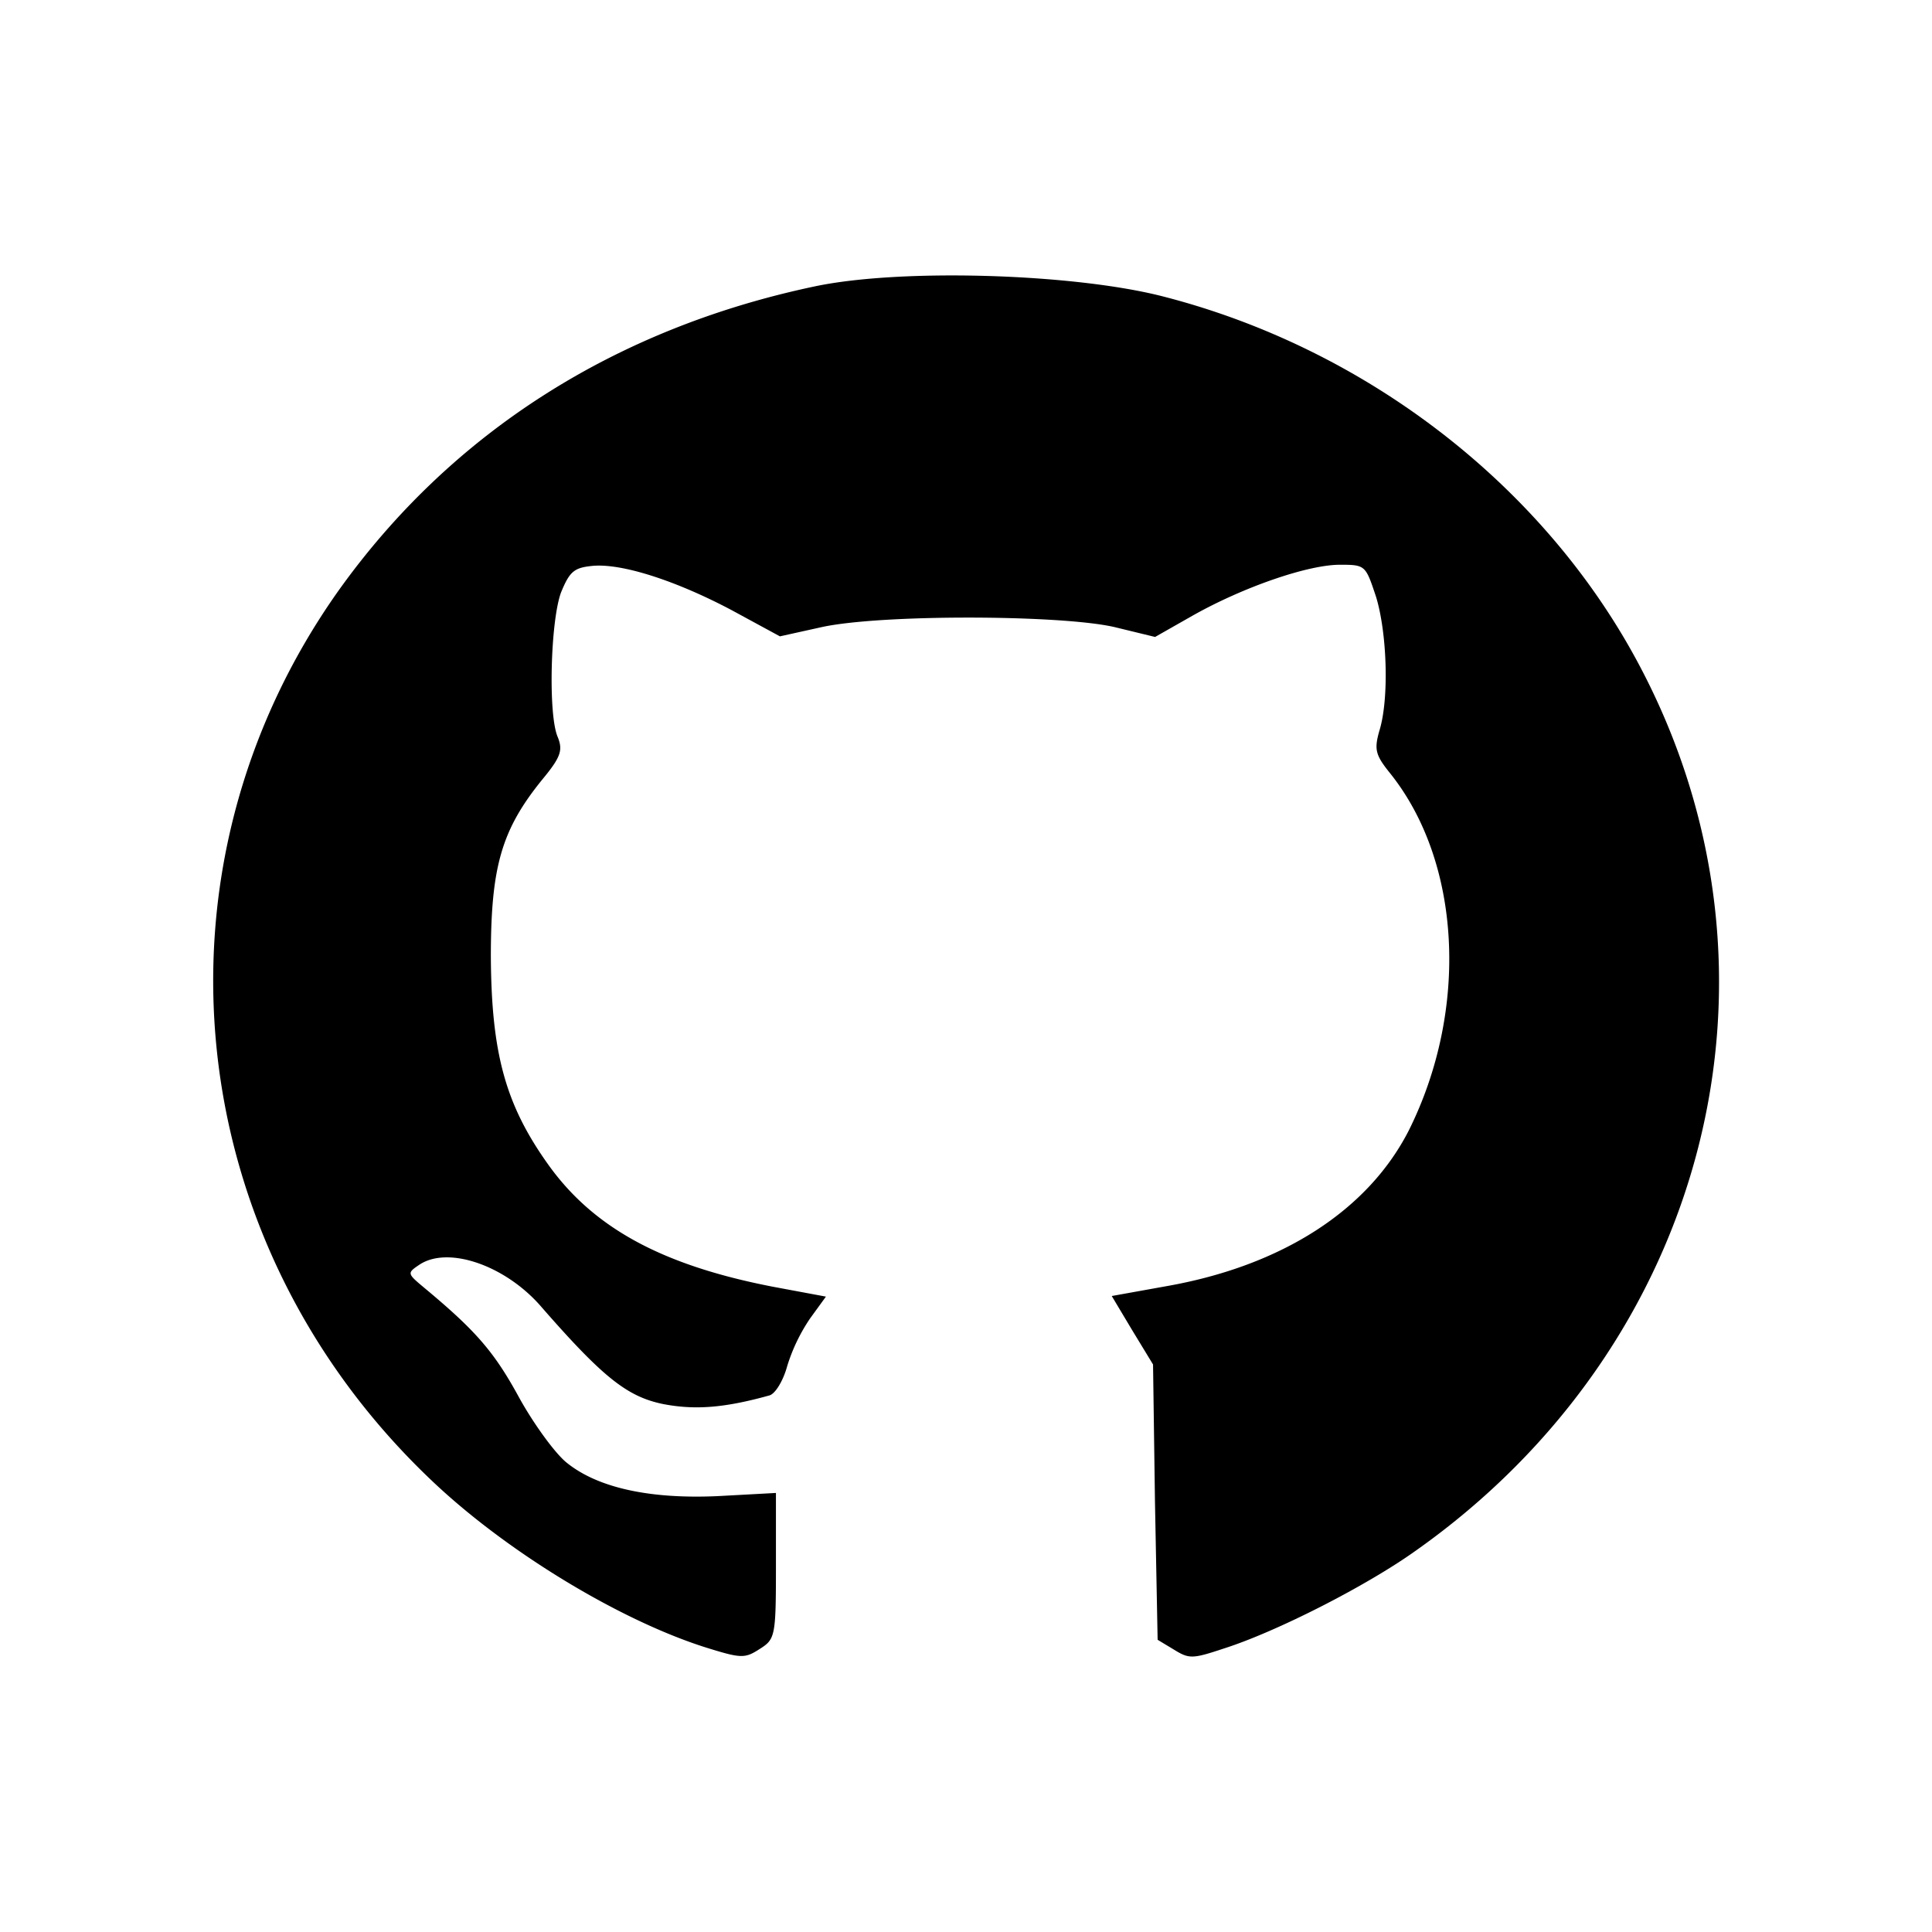 <svg xmlns="http://www.w3.org/2000/svg" viewBox="0 0 16 16" xml:space="preserve">
    <path d="M6.751 2.371c-1.656.348-3.014 1.212-3.948 2.521-1.635 2.306-1.309 5.4.777 7.374.625.593 1.575 1.166 2.292 1.386.266.082.299.082.418.005.13-.082.136-.102.136-.69v-.603l-.478.026c-.559.026-.994-.066-1.254-.276-.092-.072-.272-.317-.396-.542-.206-.378-.358-.552-.782-.905-.141-.118-.147-.123-.049-.189.234-.164.706-.005 1.005.332.521.598.722.757 1.021.818.266.051.51.031.88-.072.049-.015.114-.123.147-.245a1.48 1.48 0 0 1 .19-.394l.13-.179-.44-.082c-.923-.179-1.493-.491-1.868-1.023-.348-.491-.462-.915-.467-1.708 0-.747.087-1.053.429-1.473.152-.184.168-.24.125-.348-.081-.184-.06-.961.027-1.197.071-.174.109-.205.255-.22.244-.026.701.123 1.162.368l.396.215.348-.077c.494-.107 1.977-.102 2.422 0l.337.082.315-.179c.418-.235.95-.419 1.216-.419.212 0 .212.005.299.266.092.302.109.849.027 1.11-.043.153-.033.199.087.348.592.736.657 1.959.157 2.961-.337.66-1.048 1.12-2.004 1.289l-.456.082.168.281.174.286.016 1.14.022 1.14.136.082c.125.077.152.077.413-.01.434-.138 1.178-.517 1.586-.808 2.422-1.708 3.204-4.771 1.863-7.318-.787-1.498-2.275-2.649-3.981-3.078-.746-.184-2.147-.225-2.853-.077z"/>
</svg>